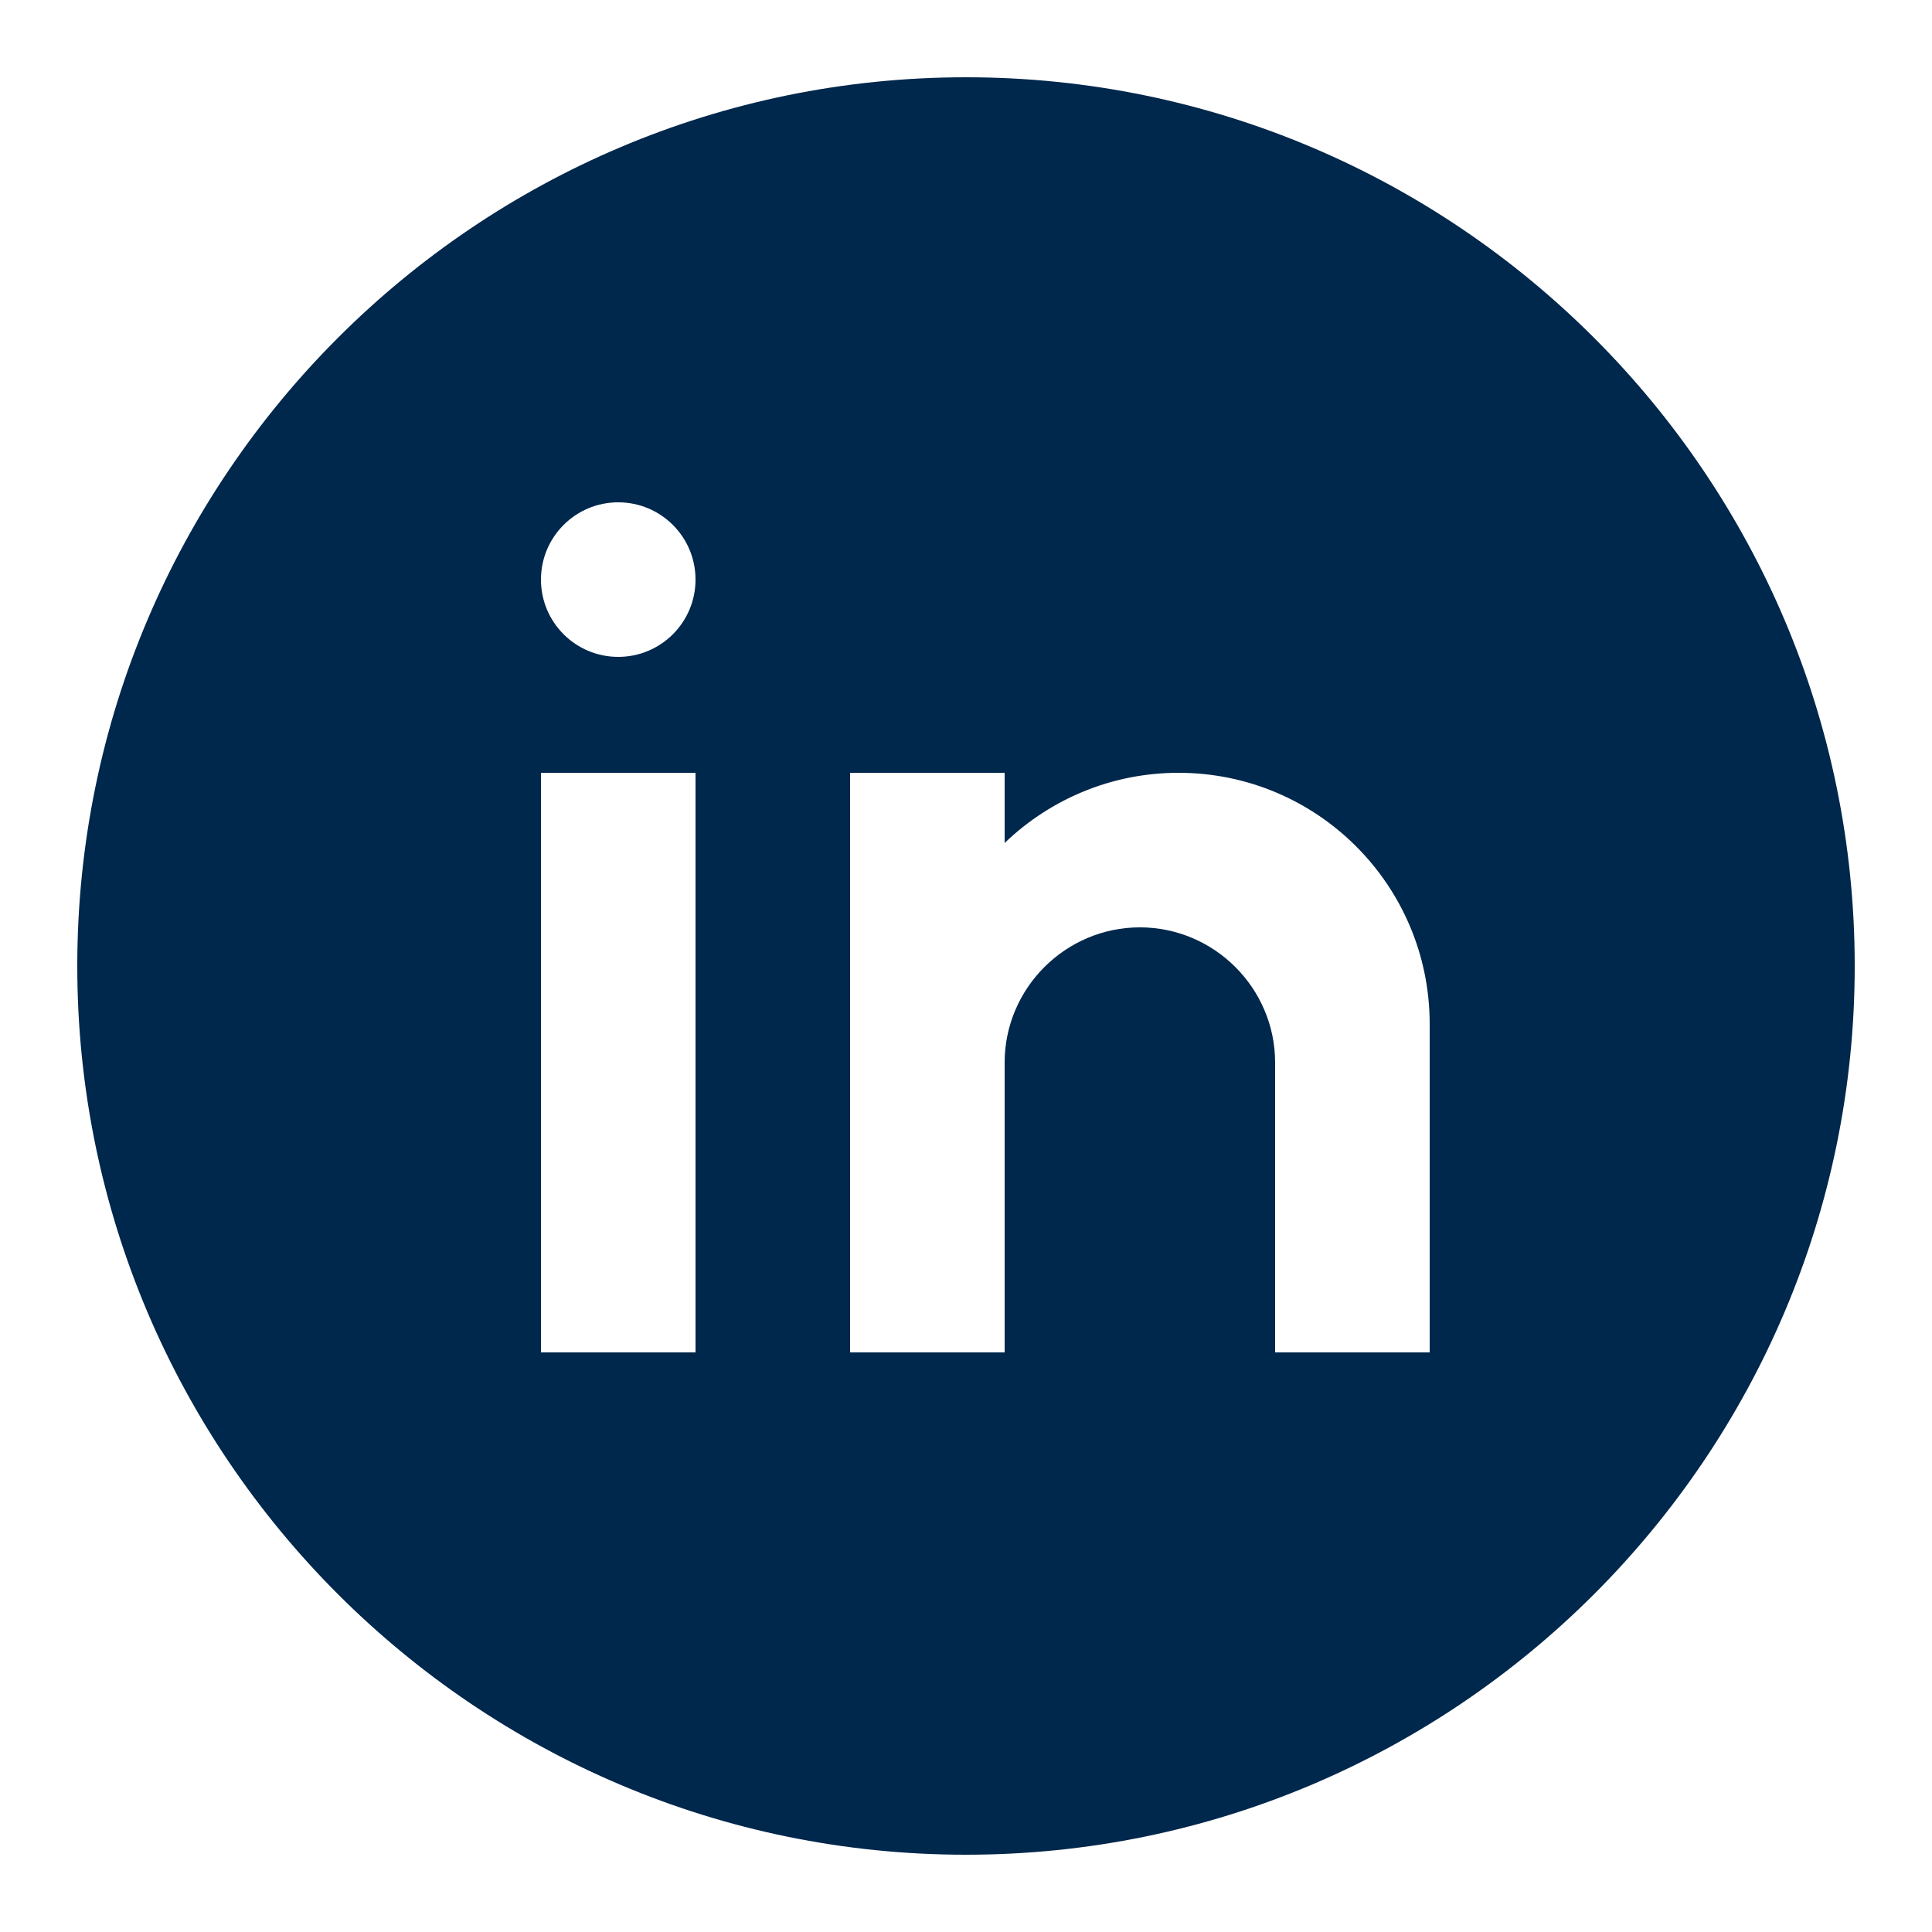 <?xml version="1.0" encoding="UTF-8"?>
<svg xmlns="http://www.w3.org/2000/svg" xmlns:xlink="http://www.w3.org/1999/xlink" viewBox="0 0 500 500" width="500px" height="500px">
<g id="surface195698818">
<path style=" stroke:none;fill-rule:nonzero;fill:rgb(0%,15.294%,29.804%);fill-opacity:1;" d="M 250 20 C 123.18 20 20 123.172 20 250 C 20 376.828 123.18 480 250 480 C 376.82 480 480 376.828 480 250 C 480 123.172 376.82 20 250 20 Z M 180 350 L 140 350 L 140 200 L 180 200 Z M 160 170 C 148.949 170 140 161.051 140 150 C 140 138.949 148.949 130 160 130 C 171.051 130 180 138.949 180 150 C 180 161.051 171.051 170 160 170 Z M 370 350 L 330 350 L 330 275 C 330 255.75 314.25 240 295 240 C 275.75 240 260 255.75 260 275 L 260 350 L 220 350 L 220 200 L 260 200 L 260 218.16 C 271.68 206.941 287.52 200 305 200 C 340.898 200 370 229.102 370 265 Z M 370 350 "/>
</g>
</svg>
